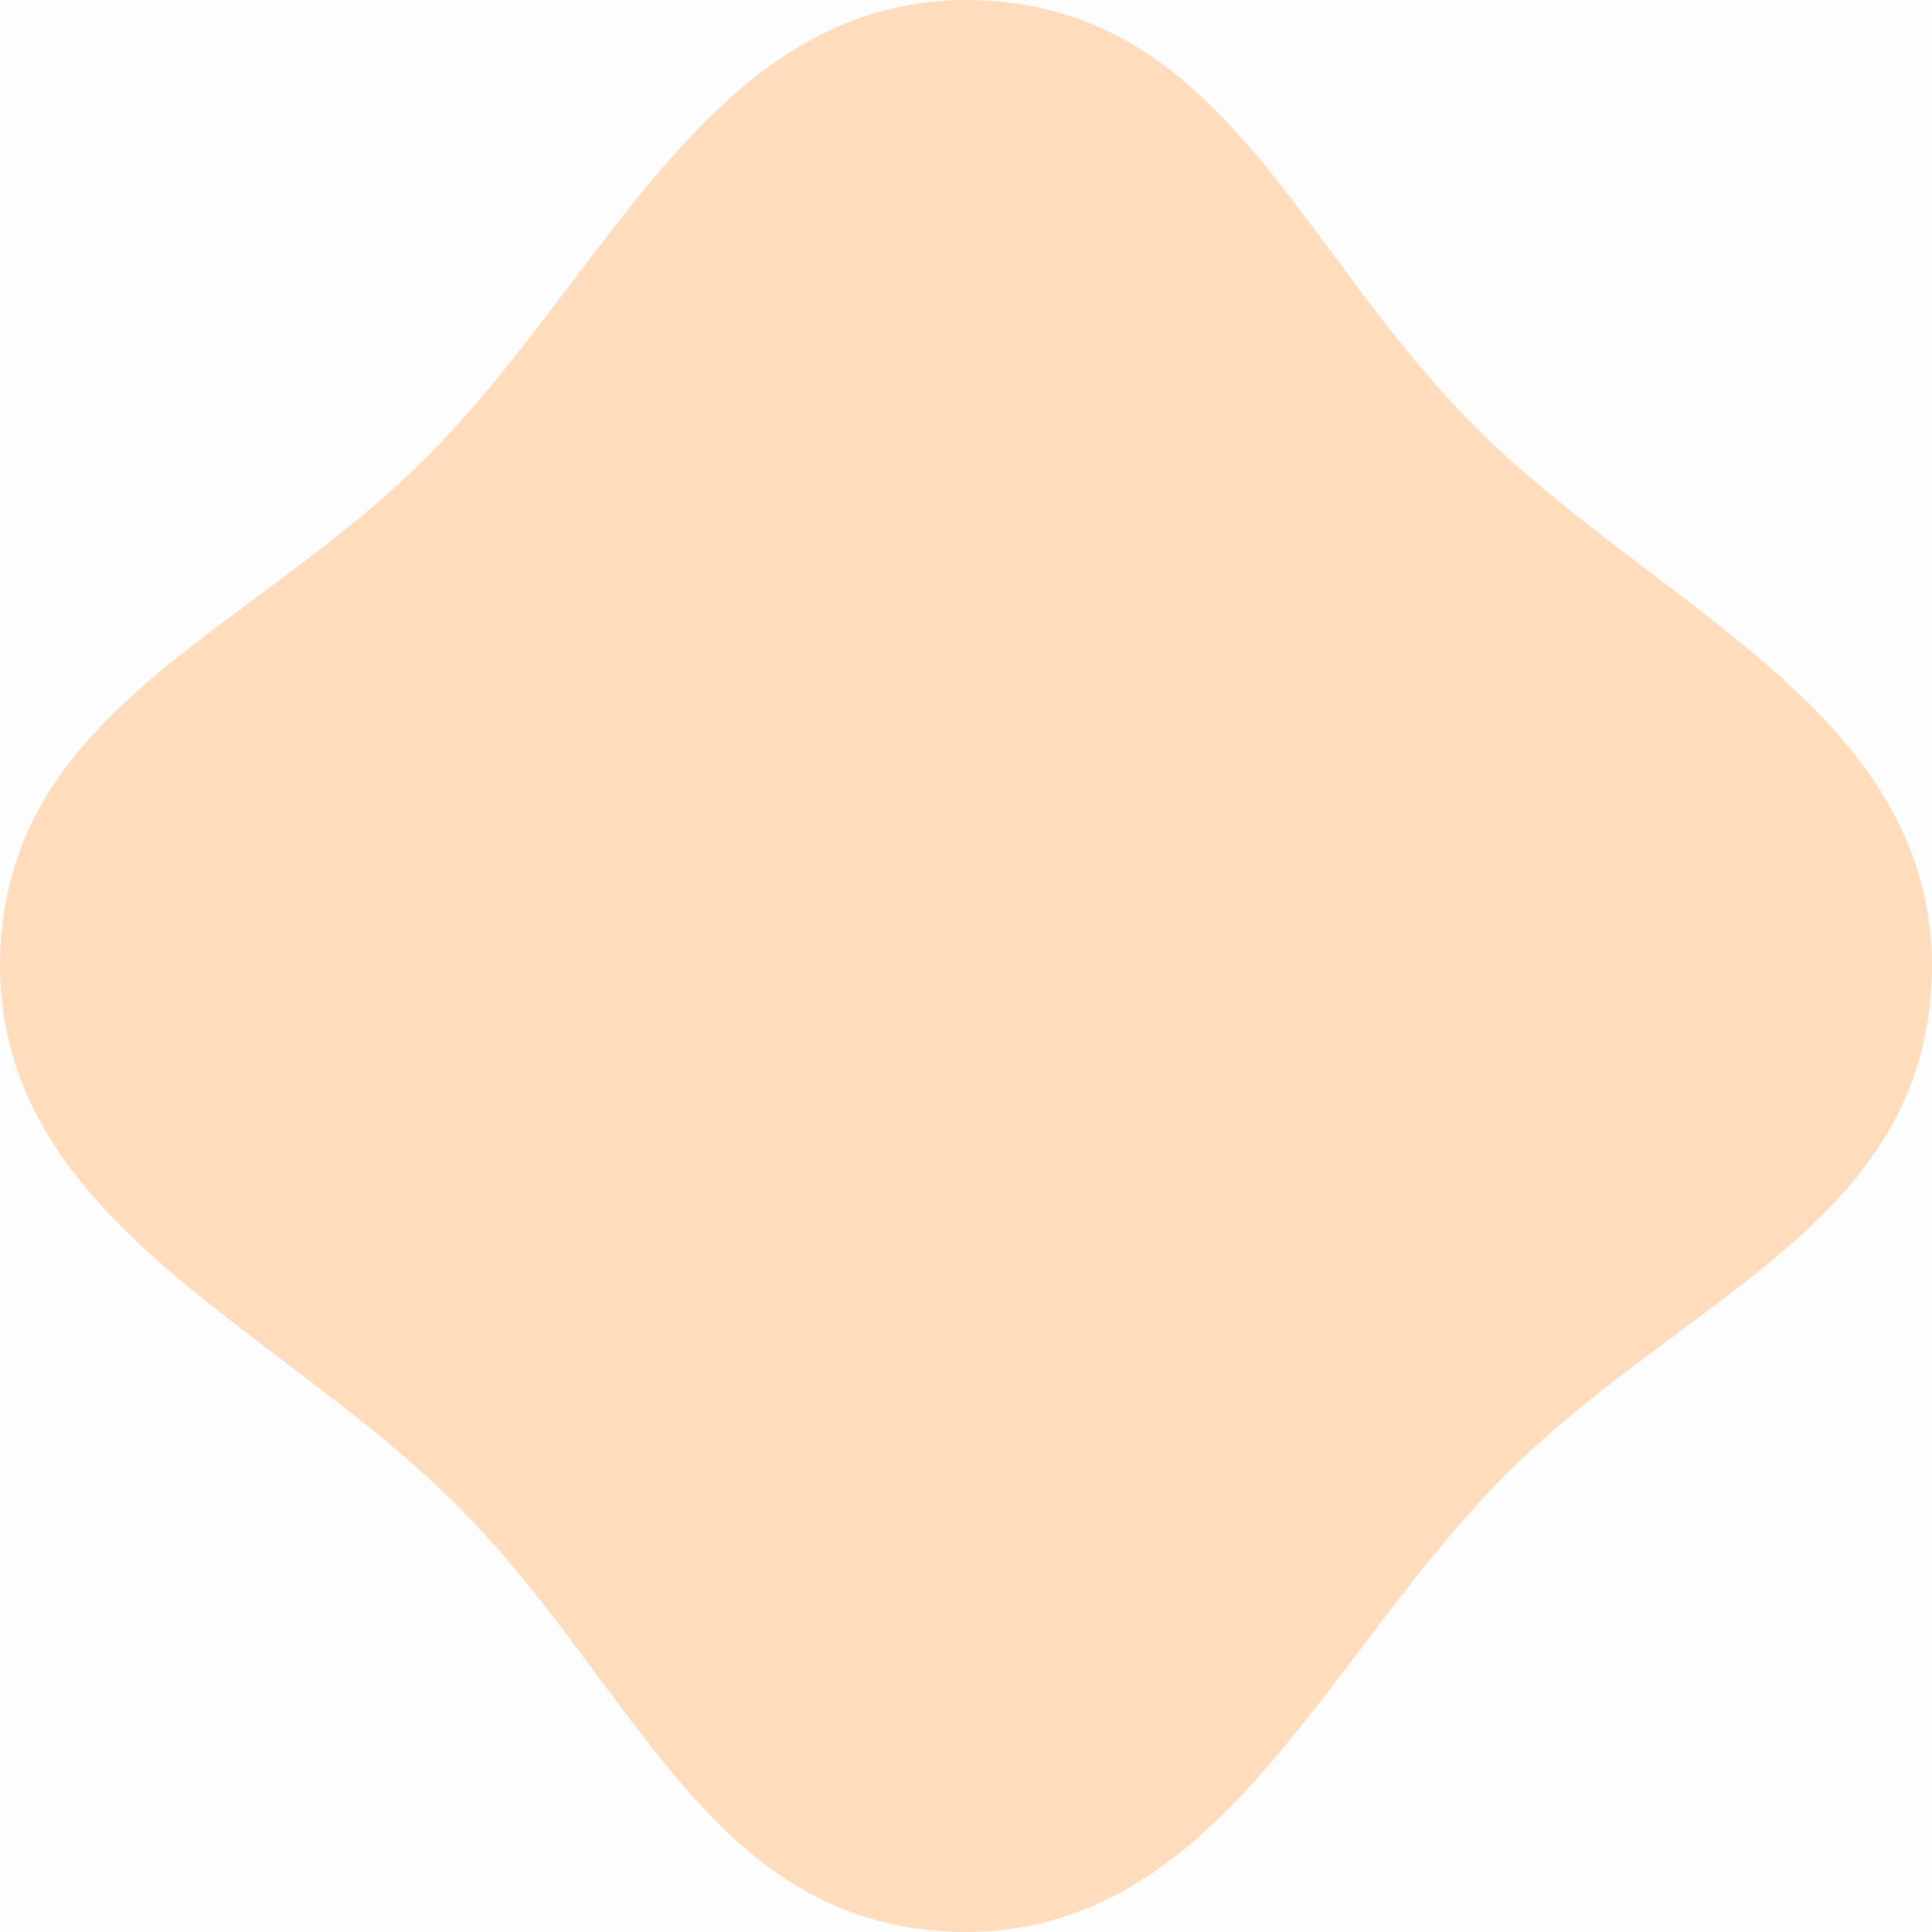 <?xml version="1.0" encoding="UTF-8" standalone="no"?>
<!-- Created with Inkscape (http://www.inkscape.org/) -->

<svg
   xmlns:dc="http://purl.org/dc/elements/1.1/"
   xmlns:cc="http://creativecommons.org/ns#"
   xmlns:rdf="http://www.w3.org/1999/02/22-rdf-syntax-ns#"
   xmlns:svg="http://www.w3.org/2000/svg"
   xmlns="http://www.w3.org/2000/svg"
   xmlns:xlink="http://www.w3.org/1999/xlink"
   xmlns:sodipodi="http://sodipodi.sourceforge.net/DTD/sodipodi-0.dtd"
   xmlns:inkscape="http://www.inkscape.org/namespaces/inkscape"
   width="1024"
   height="1024"
   viewBox="0 0 270.933 270.933"
   version="1.1"
   id="svg8"
   inkscape:version="0.92.1 r15371"
   sodipodi:docname="pattern01.svg"
   enable-background="new"
   inkscape:export-filename="..\pattern01.png"
   inkscape:export-xdpi="12.000001"
   inkscape:export-ydpi="12.000001">
  <rect x="0" y="0" width="270.933" height="270.933" fill="#333333" stroke="none"/>
  <defs
     id="defs2">
    <linearGradient
       inkscape:collect="always"
       id="linearGradient4488">
      <stop
         style="stop-color:#ffffff;stop-opacity:1"
         offset="0"
         id="stop4484" />
      <stop
         id="stop4494"
         offset="0.864"
         style="stop-color:#ffffff;stop-opacity:1" />
      <stop
         style="stop-color:#ffffff;stop-opacity:0"
         offset="1"
         id="stop4486" />
    </linearGradient>
    <radialGradient
       inkscape:collect="always"
       xlink:href="#linearGradient4488"
       id="radialGradient6251-8"
       gradientUnits="userSpaceOnUse"
       gradientTransform="translate(0,-26.067)"
       cx="135.467"
       cy="161.533"
       fx="135.467"
       fy="161.533"
       r="135.467" />
    <radialGradient
       inkscape:collect="always"
       xlink:href="#linearGradient4488"
       id="radialGradient6290"
       gradientUnits="userSpaceOnUse"
       gradientTransform="translate(0,-26.067)"
       cx="135.467"
       cy="161.533"
       fx="135.467"
       fy="161.533"
       r="135.467" />
    <radialGradient
       inkscape:collect="always"
       xlink:href="#linearGradient4488"
       id="radialGradient6361"
       gradientUnits="userSpaceOnUse"
       gradientTransform="translate(0,-26.067)"
       cx="135.467"
       cy="161.533"
       fx="135.467"
       fy="161.533"
       r="135.467" />
    <mask
       maskUnits="userSpaceOnUse"
       id="mask6357">
      <rect
         inkscape:label="gradient-mask"
         y="3.9062502e-007"
         x="0"
         height="270.933"
         width="270.933"
         id="rect6359"
         style="color:#000000;clip-rule:nonzero;display:inline;overflow:visible;visibility:visible;opacity:1;isolation:auto;mix-blend-mode:normal;color-interpolation:sRGB;color-interpolation-filters:linearRGB;solid-color:#000000;solid-opacity:1;fill:url(#radialGradient6361);fill-opacity:1;fill-rule:evenodd;stroke:none;stroke-width:0.265;stroke-linecap:butt;stroke-linejoin:miter;stroke-miterlimit:4;stroke-dasharray:none;stroke-dashoffset:0;stroke-opacity:1;color-rendering:auto;image-rendering:auto;shape-rendering:auto;text-rendering:auto;enable-background:accumulate" />
    </mask>
  </defs>
  <sodipodi:namedview
     id="base"
     pagecolor="#ffffff"
     bordercolor="#000000"
     borderopacity="1"
     inkscape:pageopacity="0.0"
     inkscape:pageshadow="2"
     inkscape:zoom="0.7"
     inkscape:cx="359.46888"
     inkscape:cy="525.59465"
     inkscape:document-units="mm"
     inkscape:current-layer="layer2"
     showgrid="false"
     units="px"
     inkscape:pagecheckerboard="true"
     borderlayer="true"
     inkscape:window-width="1920"
     inkscape:window-height="1147"
     inkscape:window-x="-8"
     inkscape:window-y="-8"
     inkscape:window-maximized="1"
     inkscape:snap-page="true"
     inkscape:showpageshadow="false"
     showguides="true"
     inkscape:guide-bbox="true"
     inkscape:snap-global="false">
    <sodipodi:guide
       position="135.467,270.933"
       orientation="1,0"
       id="guide4502"
       inkscape:locked="false"
       inkscape:label=""
       inkscape:color="rgb(0,0,255)" />
    <sodipodi:guide
       position="0,135.467"
       orientation="0,1"
       id="guide4504"
       inkscape:locked="false"
       inkscape:label=""
       inkscape:color="rgb(0,0,255)" />
  </sodipodi:namedview>
  <g
     inkscape:groupmode="layer"
     id="layer1"
     inkscape:label="bgd"
     sodipodi:insensitive="true">
    <rect
       style="color:#000000;clip-rule:nonzero;display:inline;overflow:visible;visibility:visible;opacity:1;isolation:auto;mix-blend-mode:normal;color-interpolation:sRGB;color-interpolation-filters:linearRGB;solid-color:#000000;solid-opacity:1;vector-effect:none;fill:#ffffff;fill-opacity:0.992;fill-rule:evenodd;stroke:none;stroke-width:3.969;stroke-linecap:round;stroke-linejoin:round;stroke-miterlimit:4;stroke-dasharray:none;stroke-dashoffset:0;stroke-opacity:1;paint-order:markers fill stroke;color-rendering:auto;image-rendering:auto;shape-rendering:auto;text-rendering:auto;enable-background:accumulate"
       id="rect4514"
       width="270.933"
       height="270.933"
       x="0"
       y="0" />
  </g>
  <g
     inkscape:groupmode="layer"
     id="layer2"
     inkscape:label="pattern"
     style="display:inline">
    <path
       style="color:#000000;clip-rule:nonzero;display:inline;overflow:visible;visibility:visible;opacity:1;isolation:auto;mix-blend-mode:normal;color-interpolation:sRGB;color-interpolation-filters:linearRGB;solid-color:#000000;solid-opacity:1;vector-effect:none;fill:#ffdcbb;fill-opacity:1;fill-rule:evenodd;stroke:none;stroke-width:15;stroke-linecap:round;stroke-linejoin:round;stroke-miterlimit:4;stroke-dasharray:none;stroke-dashoffset:0;stroke-opacity:1;paint-order:markers fill stroke;color-rendering:auto;image-rendering:auto;shape-rendering:auto;text-rendering:auto;enable-background:accumulate"
       d="M 512,0 C 376.209,-1.0608661e-5 321.741,145.867 225.723,241.885 129.704,337.904 -1.0608661e-5,376.209 0,512 h 512 z"
       id="path4517"
       inkscape:connector-curvature="0"
       sodipodi:nodetypes="csccc"
       transform="scale(0.265)" />
    <use
       x="0"
       y="0"
       xlink:href="#path4517"
       id="use4527"
       width="100%"
       height="100%"
       transform="rotate(90,135.467,135.467)" />
    <use
       x="0"
       y="0"
       xlink:href="#path4517"
       id="use4529"
       width="100%"
       height="100%"
       transform="rotate(-180,135.467,135.467)" />
    <use
       x="0"
       y="0"
       xlink:href="#use4527"
       id="use4531"
       width="100%"
       height="100%"
       transform="rotate(-180,135.467,135.467)" />
  </g>
</svg>

